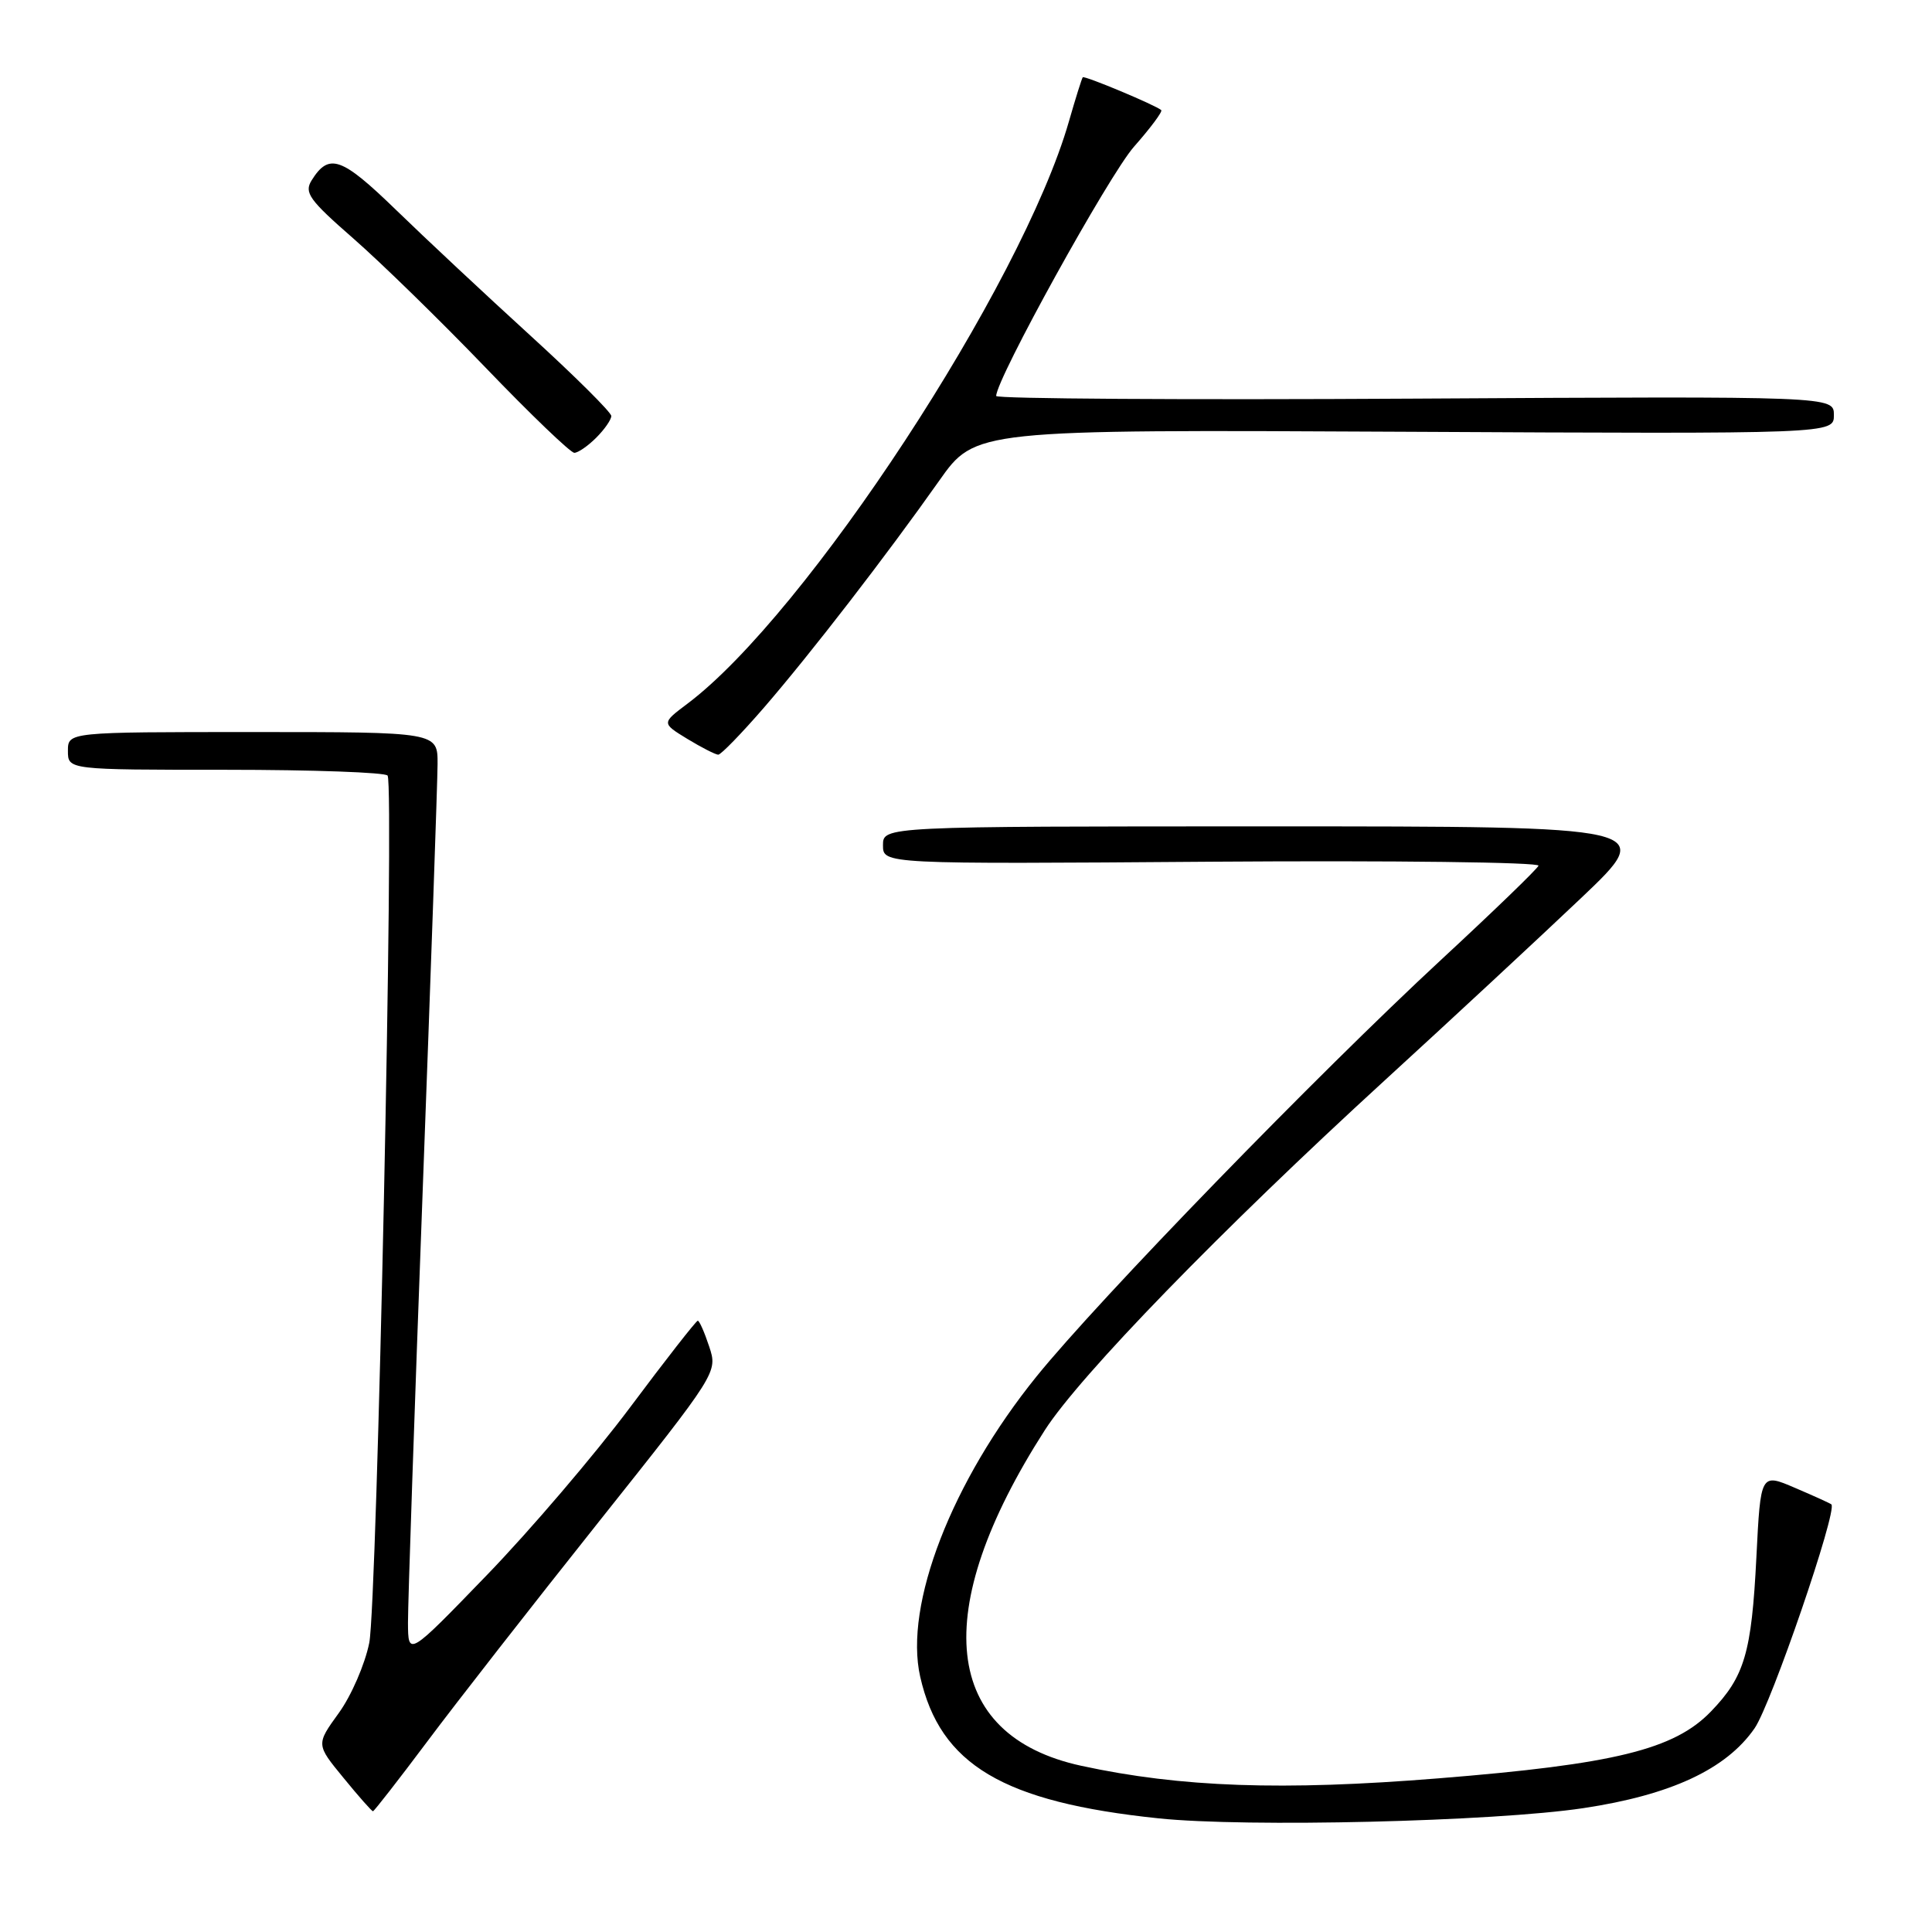 <?xml version="1.0" encoding="UTF-8" standalone="no"?>
<!DOCTYPE svg PUBLIC "-//W3C//DTD SVG 1.1//EN" "http://www.w3.org/Graphics/SVG/1.1/DTD/svg11.dtd" >
<svg xmlns="http://www.w3.org/2000/svg" xmlns:xlink="http://www.w3.org/1999/xlink" version="1.1" viewBox="0 0 256 256">
 <g >
 <path fill="currentColor"
d=" M 209.79 239.59 C 221.39 237.85 228.74 234.43 232.49 229.01 C 234.69 225.84 243.50 200.16 242.67 199.34 C 242.55 199.22 240.40 198.24 237.87 197.16 C 233.29 195.19 233.29 195.19 232.73 206.35 C 232.09 219.03 231.17 222.16 226.71 226.78 C 221.85 231.82 213.92 233.77 190.60 235.64 C 169.92 237.31 156.44 236.83 143.29 233.98 C 124.83 229.98 123.03 213.52 138.44 189.51 C 143.09 182.26 161.84 162.96 183.50 143.14 C 192.30 135.09 204.00 124.22 209.50 119.00 C 219.50 109.50 219.50 109.50 168.25 109.50 C 117.00 109.50 117.00 109.50 117.00 112.00 C 117.00 114.50 117.00 114.50 160.61 114.18 C 184.59 114.01 204.05 114.25 203.86 114.71 C 203.66 115.18 197.85 120.79 190.95 127.18 C 174.53 142.39 145.67 172.11 137.36 182.37 C 126.12 196.27 119.77 212.63 121.93 222.17 C 124.57 233.84 132.91 238.79 153.51 240.94 C 165.16 242.16 197.89 241.37 209.79 239.59 Z  M 56.60 230.78 C 60.39 225.70 70.61 212.62 79.30 201.70 C 95.10 181.84 95.10 181.84 93.97 178.42 C 93.35 176.54 92.67 175.00 92.46 175.00 C 92.25 175.00 88.21 180.16 83.50 186.47 C 78.78 192.78 70.23 202.80 64.50 208.72 C 54.08 219.50 54.08 219.50 54.06 215.00 C 54.05 212.53 54.92 186.88 56.00 158.00 C 57.08 129.12 57.97 103.59 57.98 101.25 C 58.00 97.00 58.00 97.00 33.50 97.00 C 9.00 97.00 9.00 97.00 9.00 99.50 C 9.00 102.00 9.00 102.00 29.94 102.00 C 41.46 102.00 51.10 102.35 51.36 102.77 C 52.26 104.23 49.97 212.49 48.93 217.68 C 48.36 220.52 46.54 224.72 44.88 227.00 C 41.88 231.15 41.88 231.15 45.51 235.57 C 47.50 238.01 49.26 240.00 49.42 240.00 C 49.57 240.00 52.80 235.85 56.60 230.78 Z  M 101.24 93.75 C 107.44 86.58 117.47 73.59 124.44 63.71 C 129.23 56.92 129.23 56.92 186.12 57.21 C 243.00 57.50 243.00 57.50 243.00 55.00 C 243.00 52.50 243.00 52.50 187.50 52.82 C 156.98 53.00 132.00 52.84 132.00 52.47 C 132.00 50.23 146.93 23.23 150.25 19.45 C 152.45 16.96 154.08 14.77 153.87 14.59 C 153.12 13.93 143.68 9.98 143.47 10.24 C 143.35 10.38 142.52 13.01 141.64 16.08 C 135.42 37.78 106.82 81.43 91.08 93.25 C 87.66 95.82 87.66 95.82 91.08 97.91 C 92.96 99.05 94.80 99.99 95.17 100.00 C 95.53 100.00 98.26 97.19 101.24 93.75 Z  M 79.00 58.00 C 80.10 56.90 81.00 55.61 81.00 55.12 C 81.00 54.64 76.16 49.83 70.25 44.44 C 64.34 39.05 56.32 31.55 52.44 27.78 C 45.24 20.80 43.59 20.22 41.29 23.90 C 40.28 25.53 40.97 26.49 46.82 31.60 C 50.49 34.81 58.38 42.51 64.35 48.72 C 70.31 54.92 75.60 60.00 76.10 60.00 C 76.59 60.00 77.90 59.10 79.00 58.00 Z "/>
</g>
</svg>